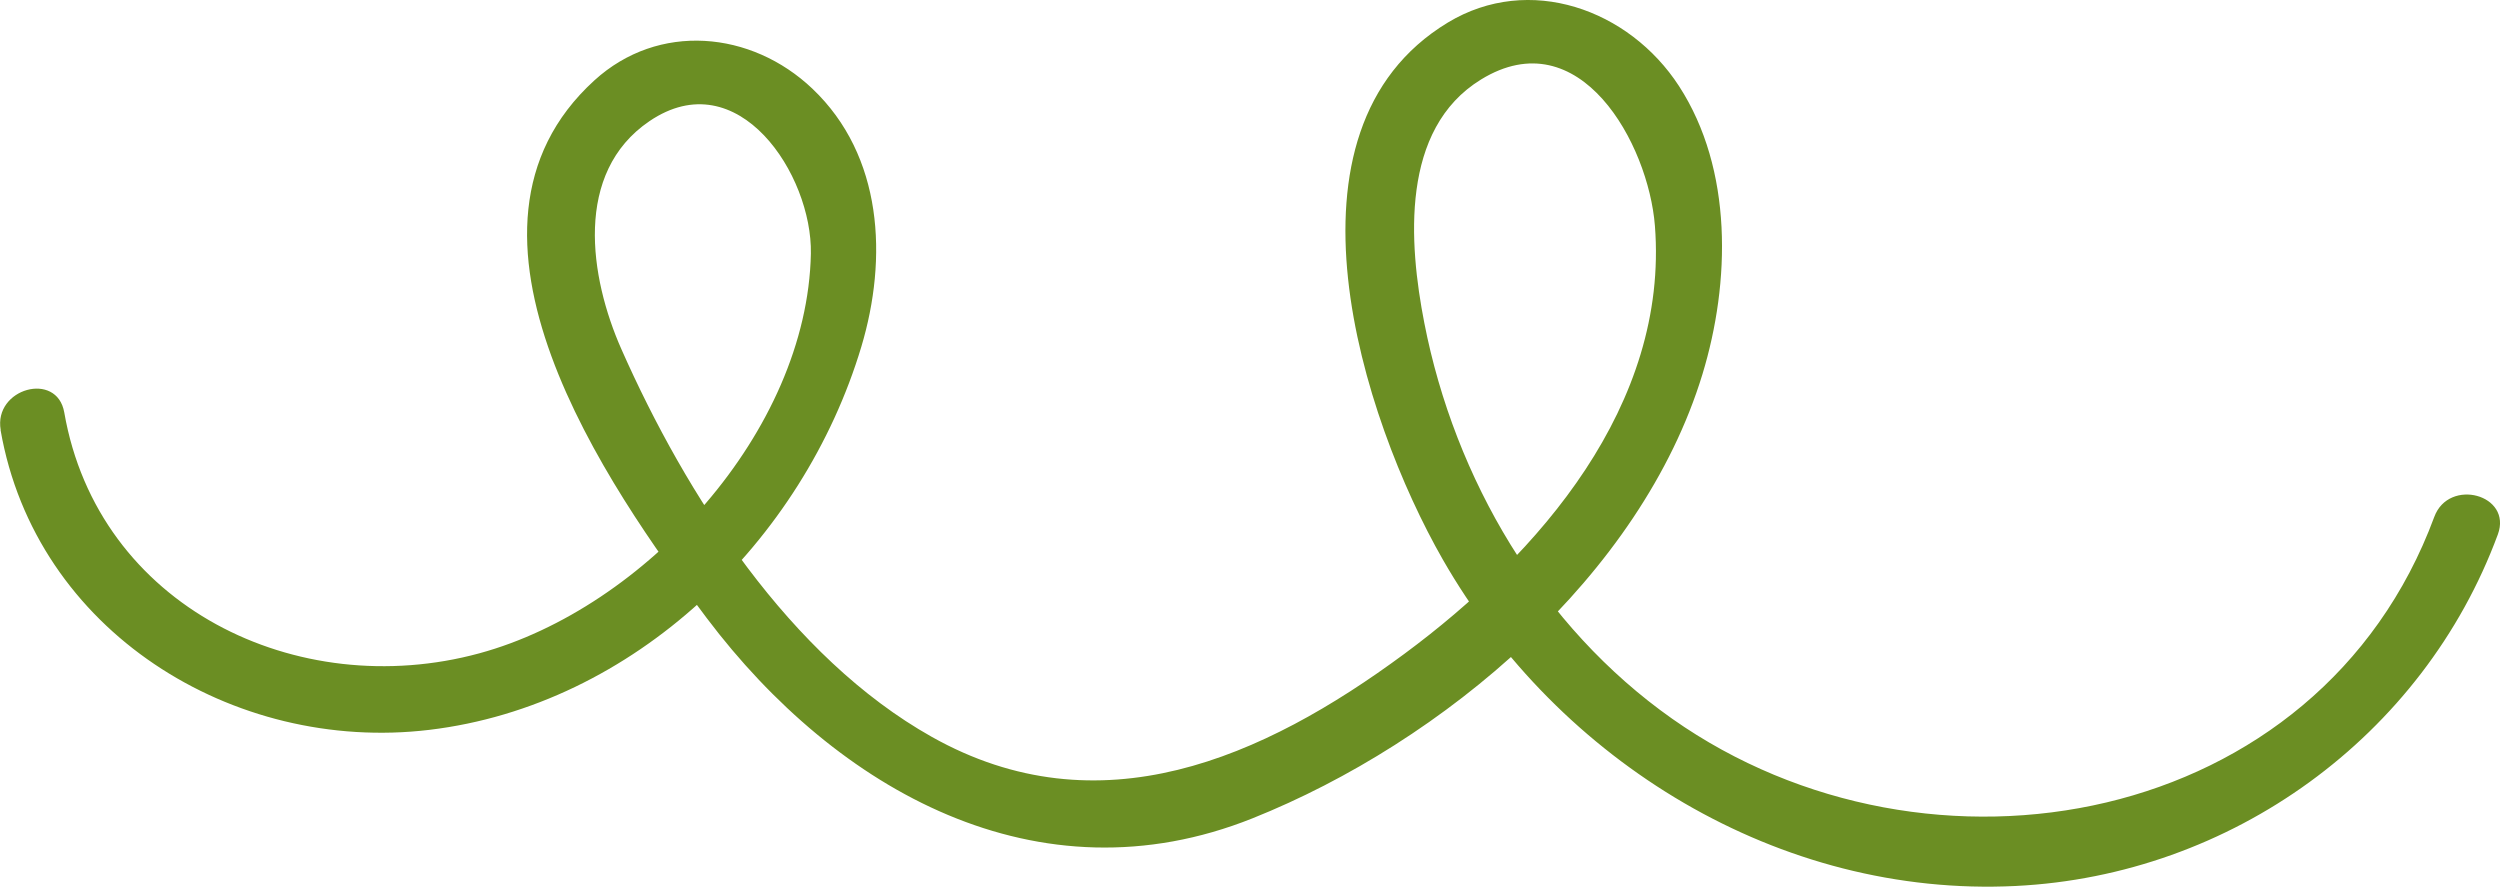<svg xmlns="http://www.w3.org/2000/svg" width="56.867" height="20.169" viewBox="0 0 56.867 20.169" creator="Katerina Limpitsouni"><path d="M.013,9.782c.794,4.571,5.286,7.355,9.752,6.82,4.655-.557,8.501-4.295,9.827-8.713,.604-2.015,.494-4.345-1.113-5.872-1.39-1.32-3.501-1.516-4.958-.189-3.75,3.414,.283,9.221,2.558,12.235,2.954,3.913,7.532,6.502,12.412,4.551,4.34-1.736,8.838-5.52,10.234-10.101,.637-2.09,.698-4.658-.533-6.555-1.133-1.745-3.405-2.567-5.26-1.444-4.061,2.458-1.949,9.002-.114,12.211,2.635,4.605,7.658,7.694,13.032,7.428,4.9-.242,9.266-3.393,10.968-7.996,.335-.907-1.114-1.298-1.446-.399-2.621,7.086-11.492,8.705-17.335,4.591-2.974-2.094-4.947-5.46-5.638-9.002-.355-1.819-.548-4.41,1.29-5.539,2.247-1.38,3.809,1.464,3.955,3.327,.318,4.073-2.634,7.472-5.698,9.737-3.223,2.382-6.946,4.028-10.751,1.889-3.226-1.813-5.592-5.501-7.06-8.818-.724-1.636-1.091-4.013,.638-5.187,2.017-1.369,3.707,1.223,3.672,3.013-.079,4.039-3.776,8.068-7.542,9.092-4.141,1.127-8.674-1.063-9.441-5.479-.165-.949-1.611-.547-1.446,.399H.013Z" fill="#6b8e23" origin="undraw"/></svg>